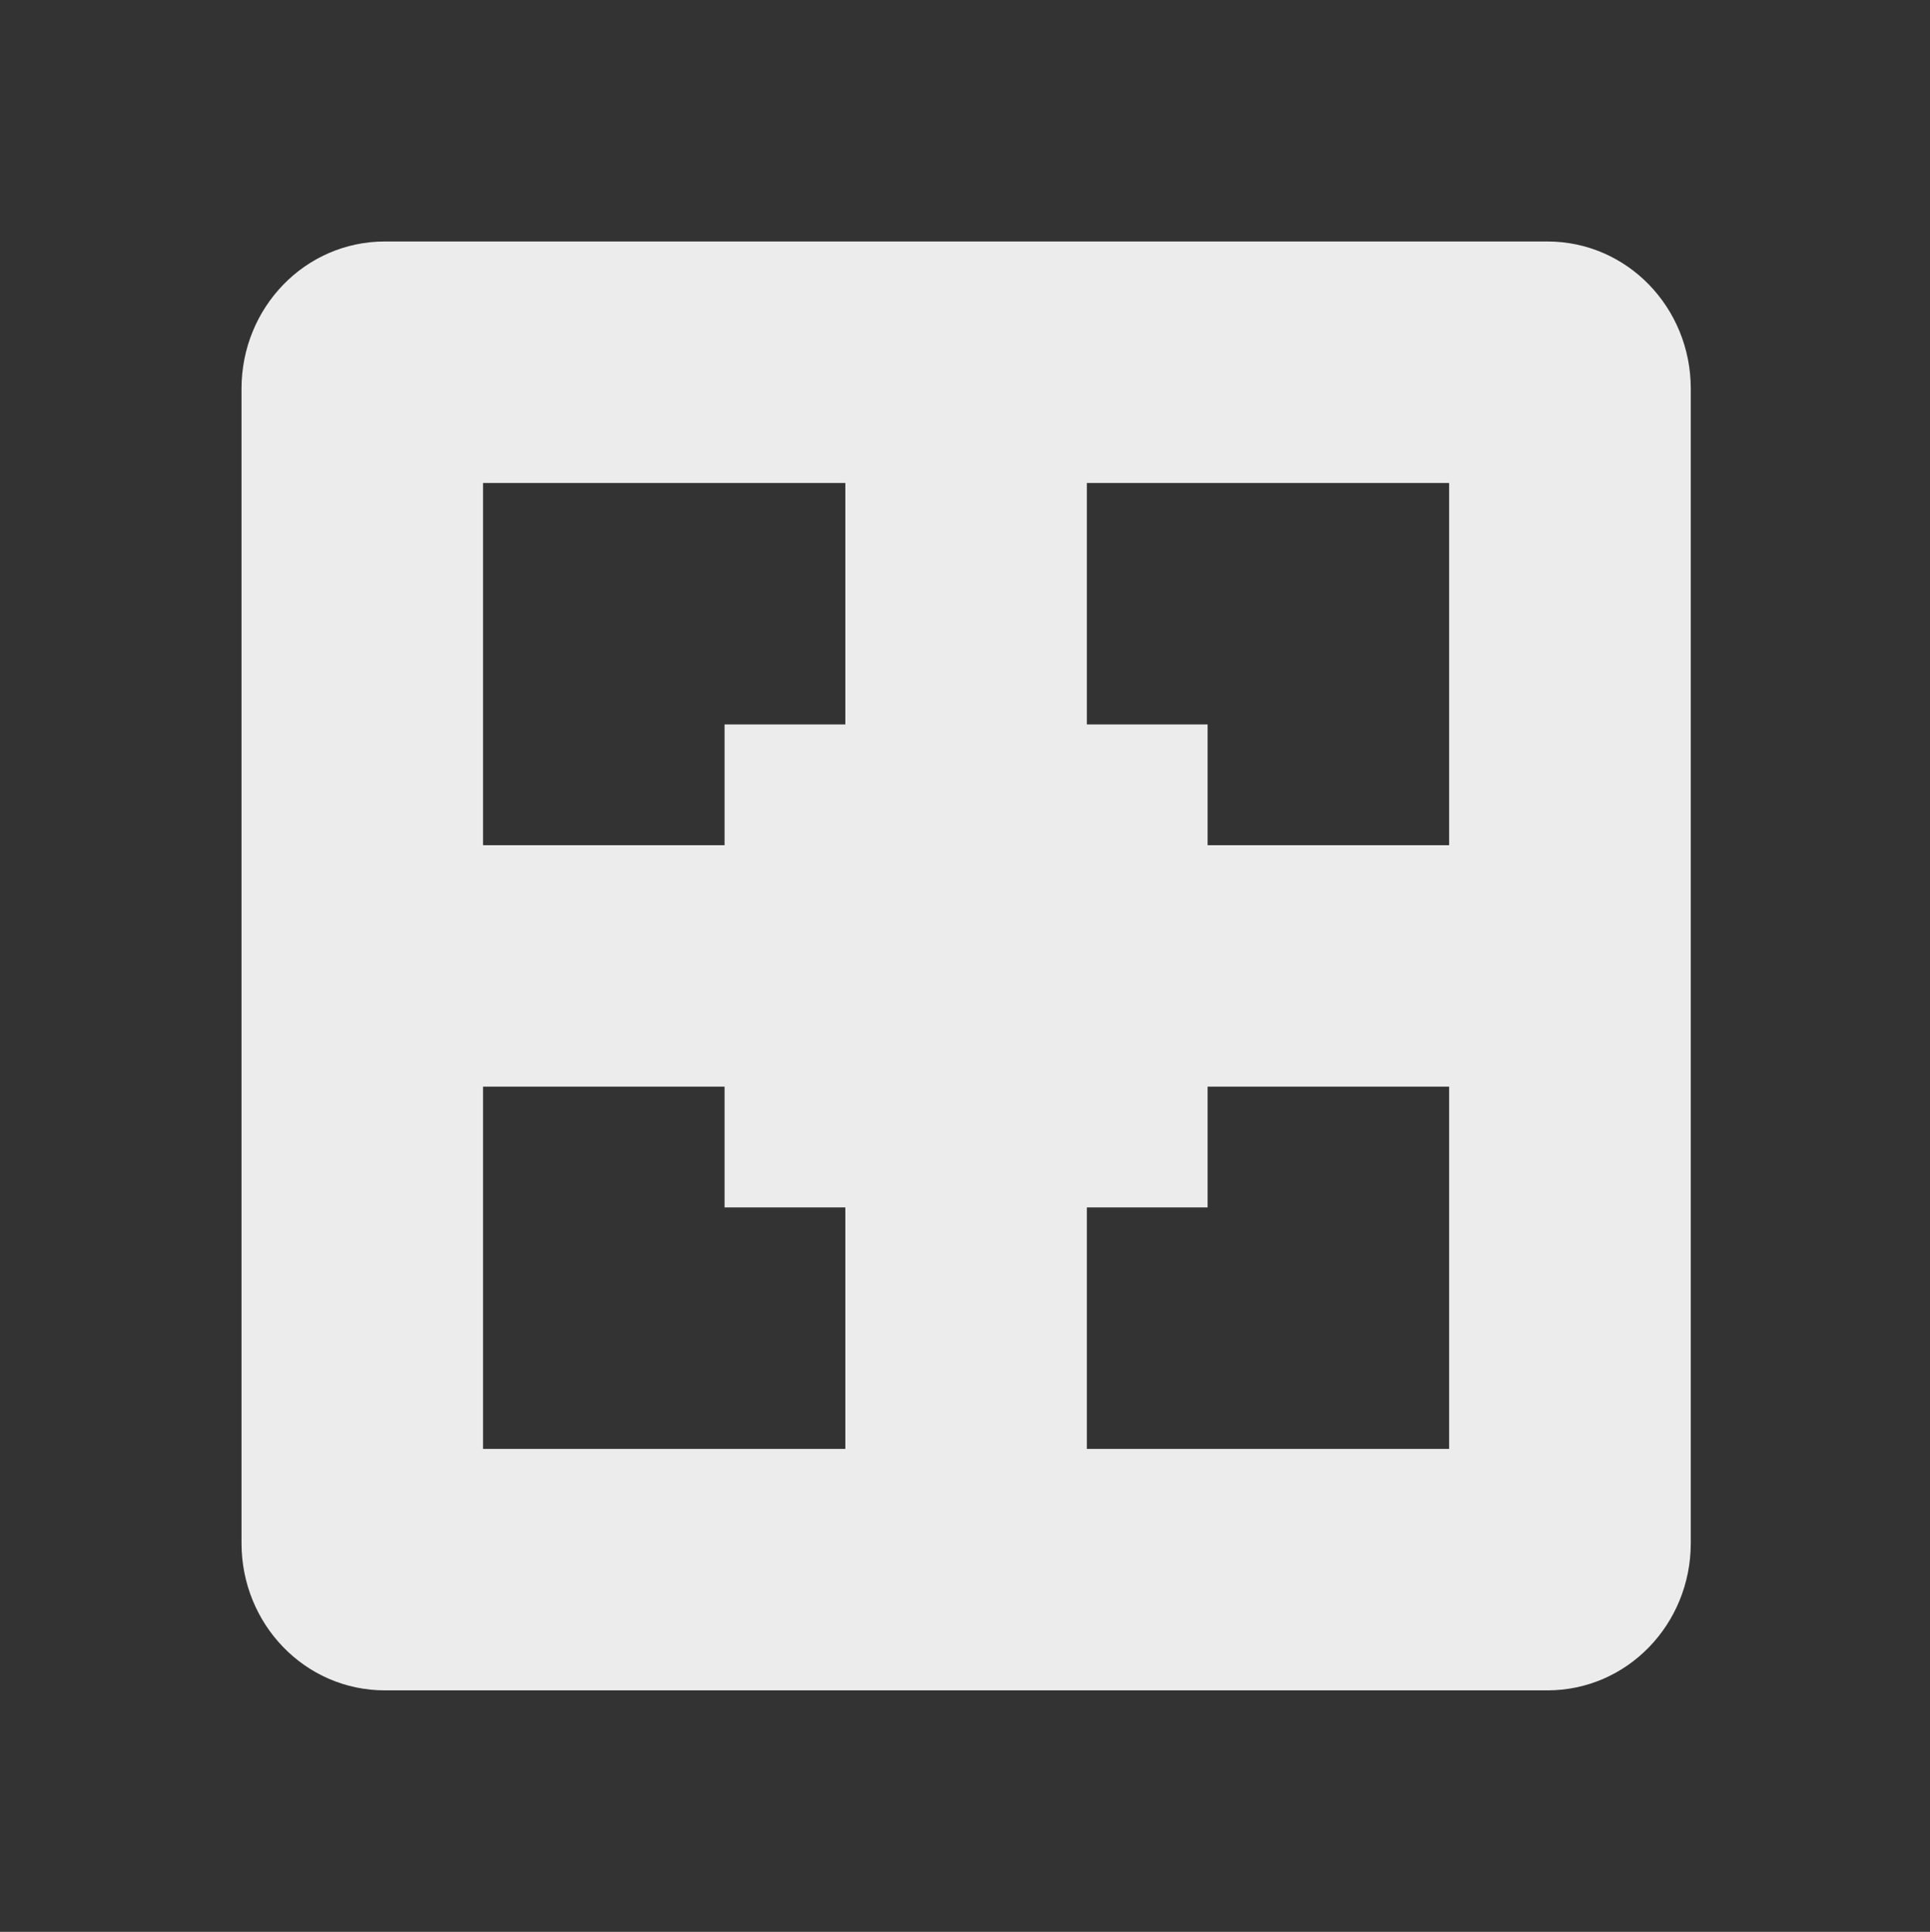 <svg height="16" width="15.982" xmlns="http://www.w3.org/2000/svg">
  <rect width="100%" height="100%" fill="#333333" stroke="none"/>
  <path d="m164.188 669c-.663 0-1.188.549-1.188 1.219v9.562c0 .67.525 1.219 1.188 1.219h9.625c.663 0 1.188-.549 1.188-1.219v-9.562c0-.67-.525-1.219-1.188-1.219zm.812 2h3v2h-1v1h-2zm5 0h3v3h-2v-1h-1zm-5 5h2v1h1v2h-3zm6 0h2v3h-3v-2h1z" fill="#ececec" transform="translate(-161 -667)"/>
</svg>

